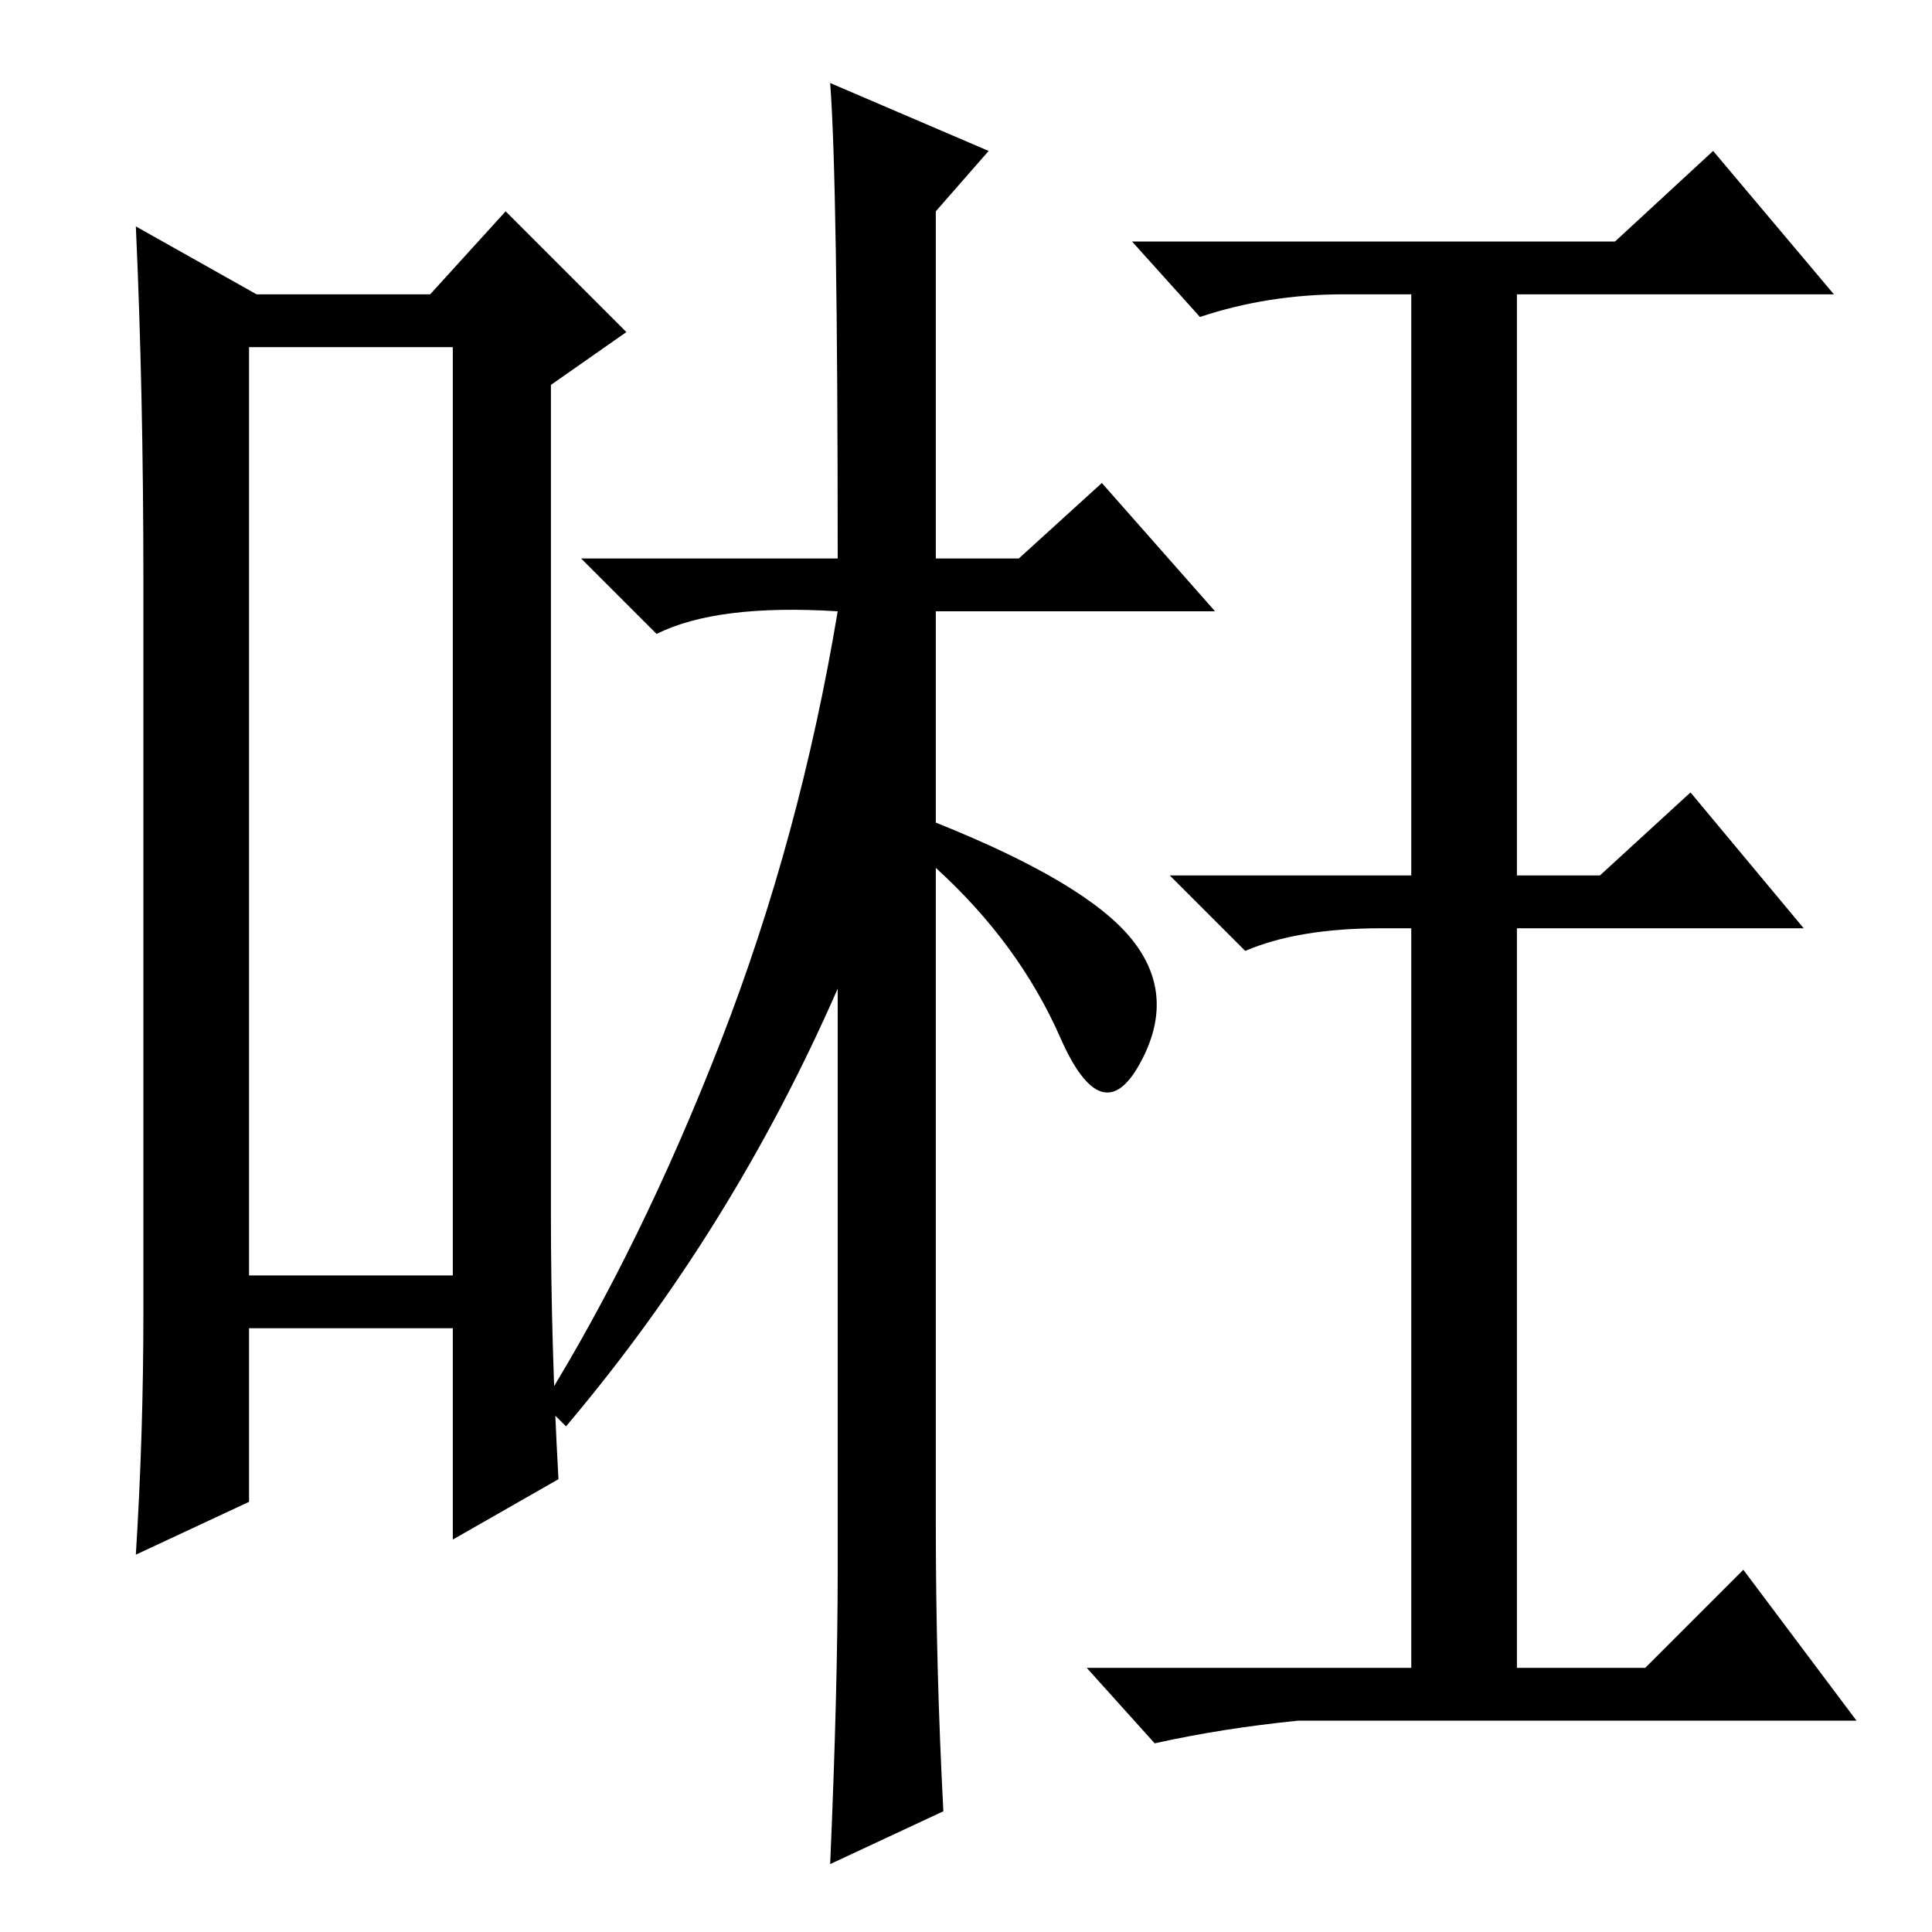 <?xml version="1.0" standalone="no"?>
<!DOCTYPE svg PUBLIC "-//W3C//DTD SVG 1.1//EN" "http://www.w3.org/Graphics/SVG/1.1/DTD/svg11.dtd" >
<svg xmlns="http://www.w3.org/2000/svg" xmlns:xlink="http://www.w3.org/1999/xlink" version="1.1" viewBox="0 -36 256 256">
  <g transform="matrix(1 0 0 -1 0 220)">
   <path fill="currentColor"
d="M33 210v-123h27v123h-27zM19 82v97q0 25 -1 47l16 -9h23l10 11l16 -16l-10 -7v-110q0 -17 1 -35l-14 -8v28h-27v-23l-15 -7q1 16 1 32zM124 54q0 -19 1 -38l-15 -7q1 23 1 39v77q-14 -32 -36 -58l-3 3q13 21 23.5 48t15.5 57q-16 1 -24 -3l-10 10h34q0 50 -1 63l21 -9
l-7 -8v-46h11l11 10l15 -17h-37v-28q20 -8 26 -15.5t1 -16.5t-10.5 3.5t-16.5 22.5v-87zM201 35h17l13 13l15 -20h-74q-10 -1 -19 -3l-9 10h43v98h-4q-11 0 -18 -3l-10 10h32v77h-9q-10 0 -19 -3l-9 10h64l13 12l16 -19h-42v-77h11l12 11l15 -18h-38v-98z" />
  </g>

</svg>
